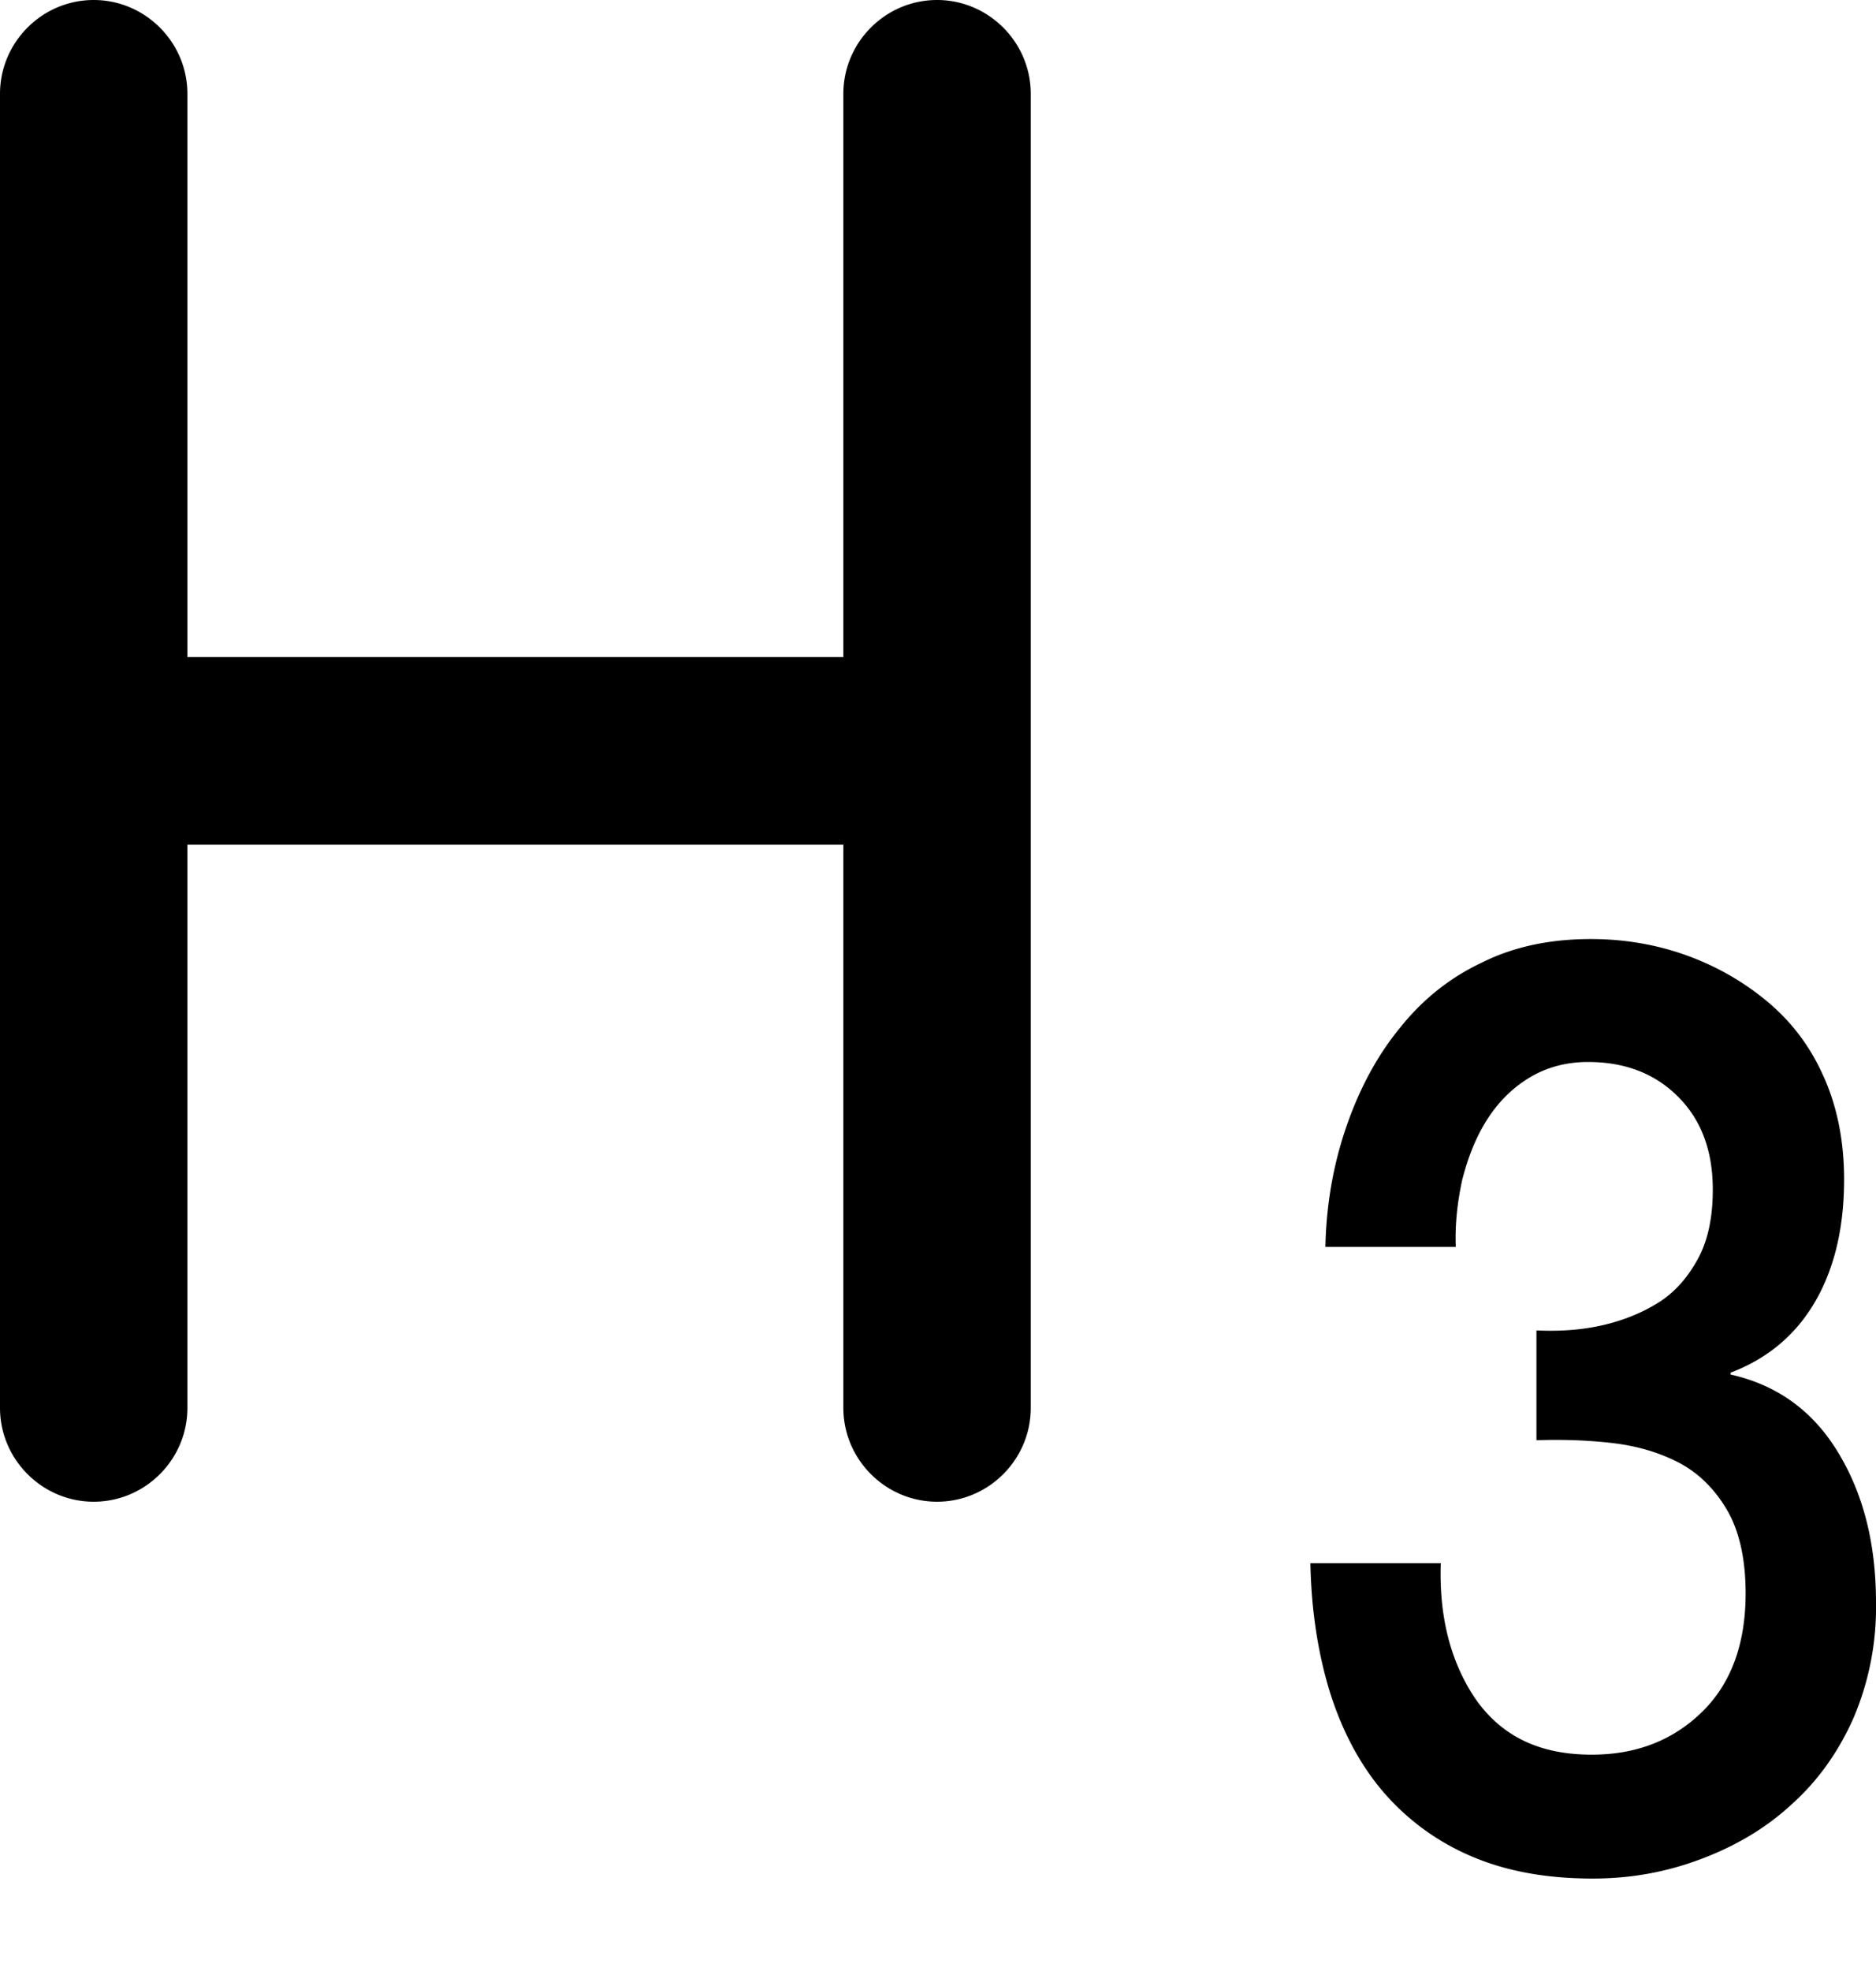 <svg xmlns="http://www.w3.org/2000/svg" width="20" height="21"><path fill-rule="evenodd" d="M10.989 1c0-.55-.45-1-.999-1-.55 0-.999.45-.999 1v6H1.998V1c0-.55-.45-1-.999-1C.449 0 0 .45 0 1v14c0 .55.45 1 .999 1 .55 0 .999-.45.999-1V9h6.993v6c0 .55.45 1 .999 1 .55 0 .999-.45.999-1V1Zm7.461 13.645c.49.11.87.38 1.14.82.27.44.41.97.41 1.61a3 3 0 0 1-.24 1.23c-.16.36-.38.67-.66.92-.27.25-.59.44-.96.58-.37.14-.75.21-1.16.21-.5 0-.93-.08-1.3-.24a2.55 2.55 0 0 1-.93-.68c-.25-.29-.44-.65-.57-1.06-.13-.42-.2-.88-.21-1.38h1.39c-.02.58.11 1.07.38 1.46.28.39.68.58 1.23.58.47 0 .86-.15 1.17-.45.31-.3.47-.72.47-1.27 0-.37-.07-.67-.2-.89-.13-.22-.3-.39-.51-.5-.21-.11-.45-.18-.71-.21-.26-.03-.53-.04-.81-.03v-1.17c.22.01.45 0 .68-.05.23-.05.43-.13.61-.24.18-.11.32-.27.43-.47.11-.2.16-.45.16-.74 0-.41-.12-.74-.37-.99s-.57-.37-.96-.37c-.24 0-.45.06-.63.17-.18.11-.33.26-.45.45s-.2.4-.26.63c-.05.23-.08.47-.07.72h-1.39c.01-.47.09-.9.23-1.3s.33-.75.57-1.04c.24-.3.53-.53.87-.69.34-.17.73-.25 1.16-.25.33 0 .66.05.98.16.32.11.61.27.87.48.26.21.47.47.62.8.15.32.23.7.23 1.12 0 .48-.09.91-.29 1.27-.2.36-.5.63-.92.79v.02Z" clip-rule="evenodd"/></svg>